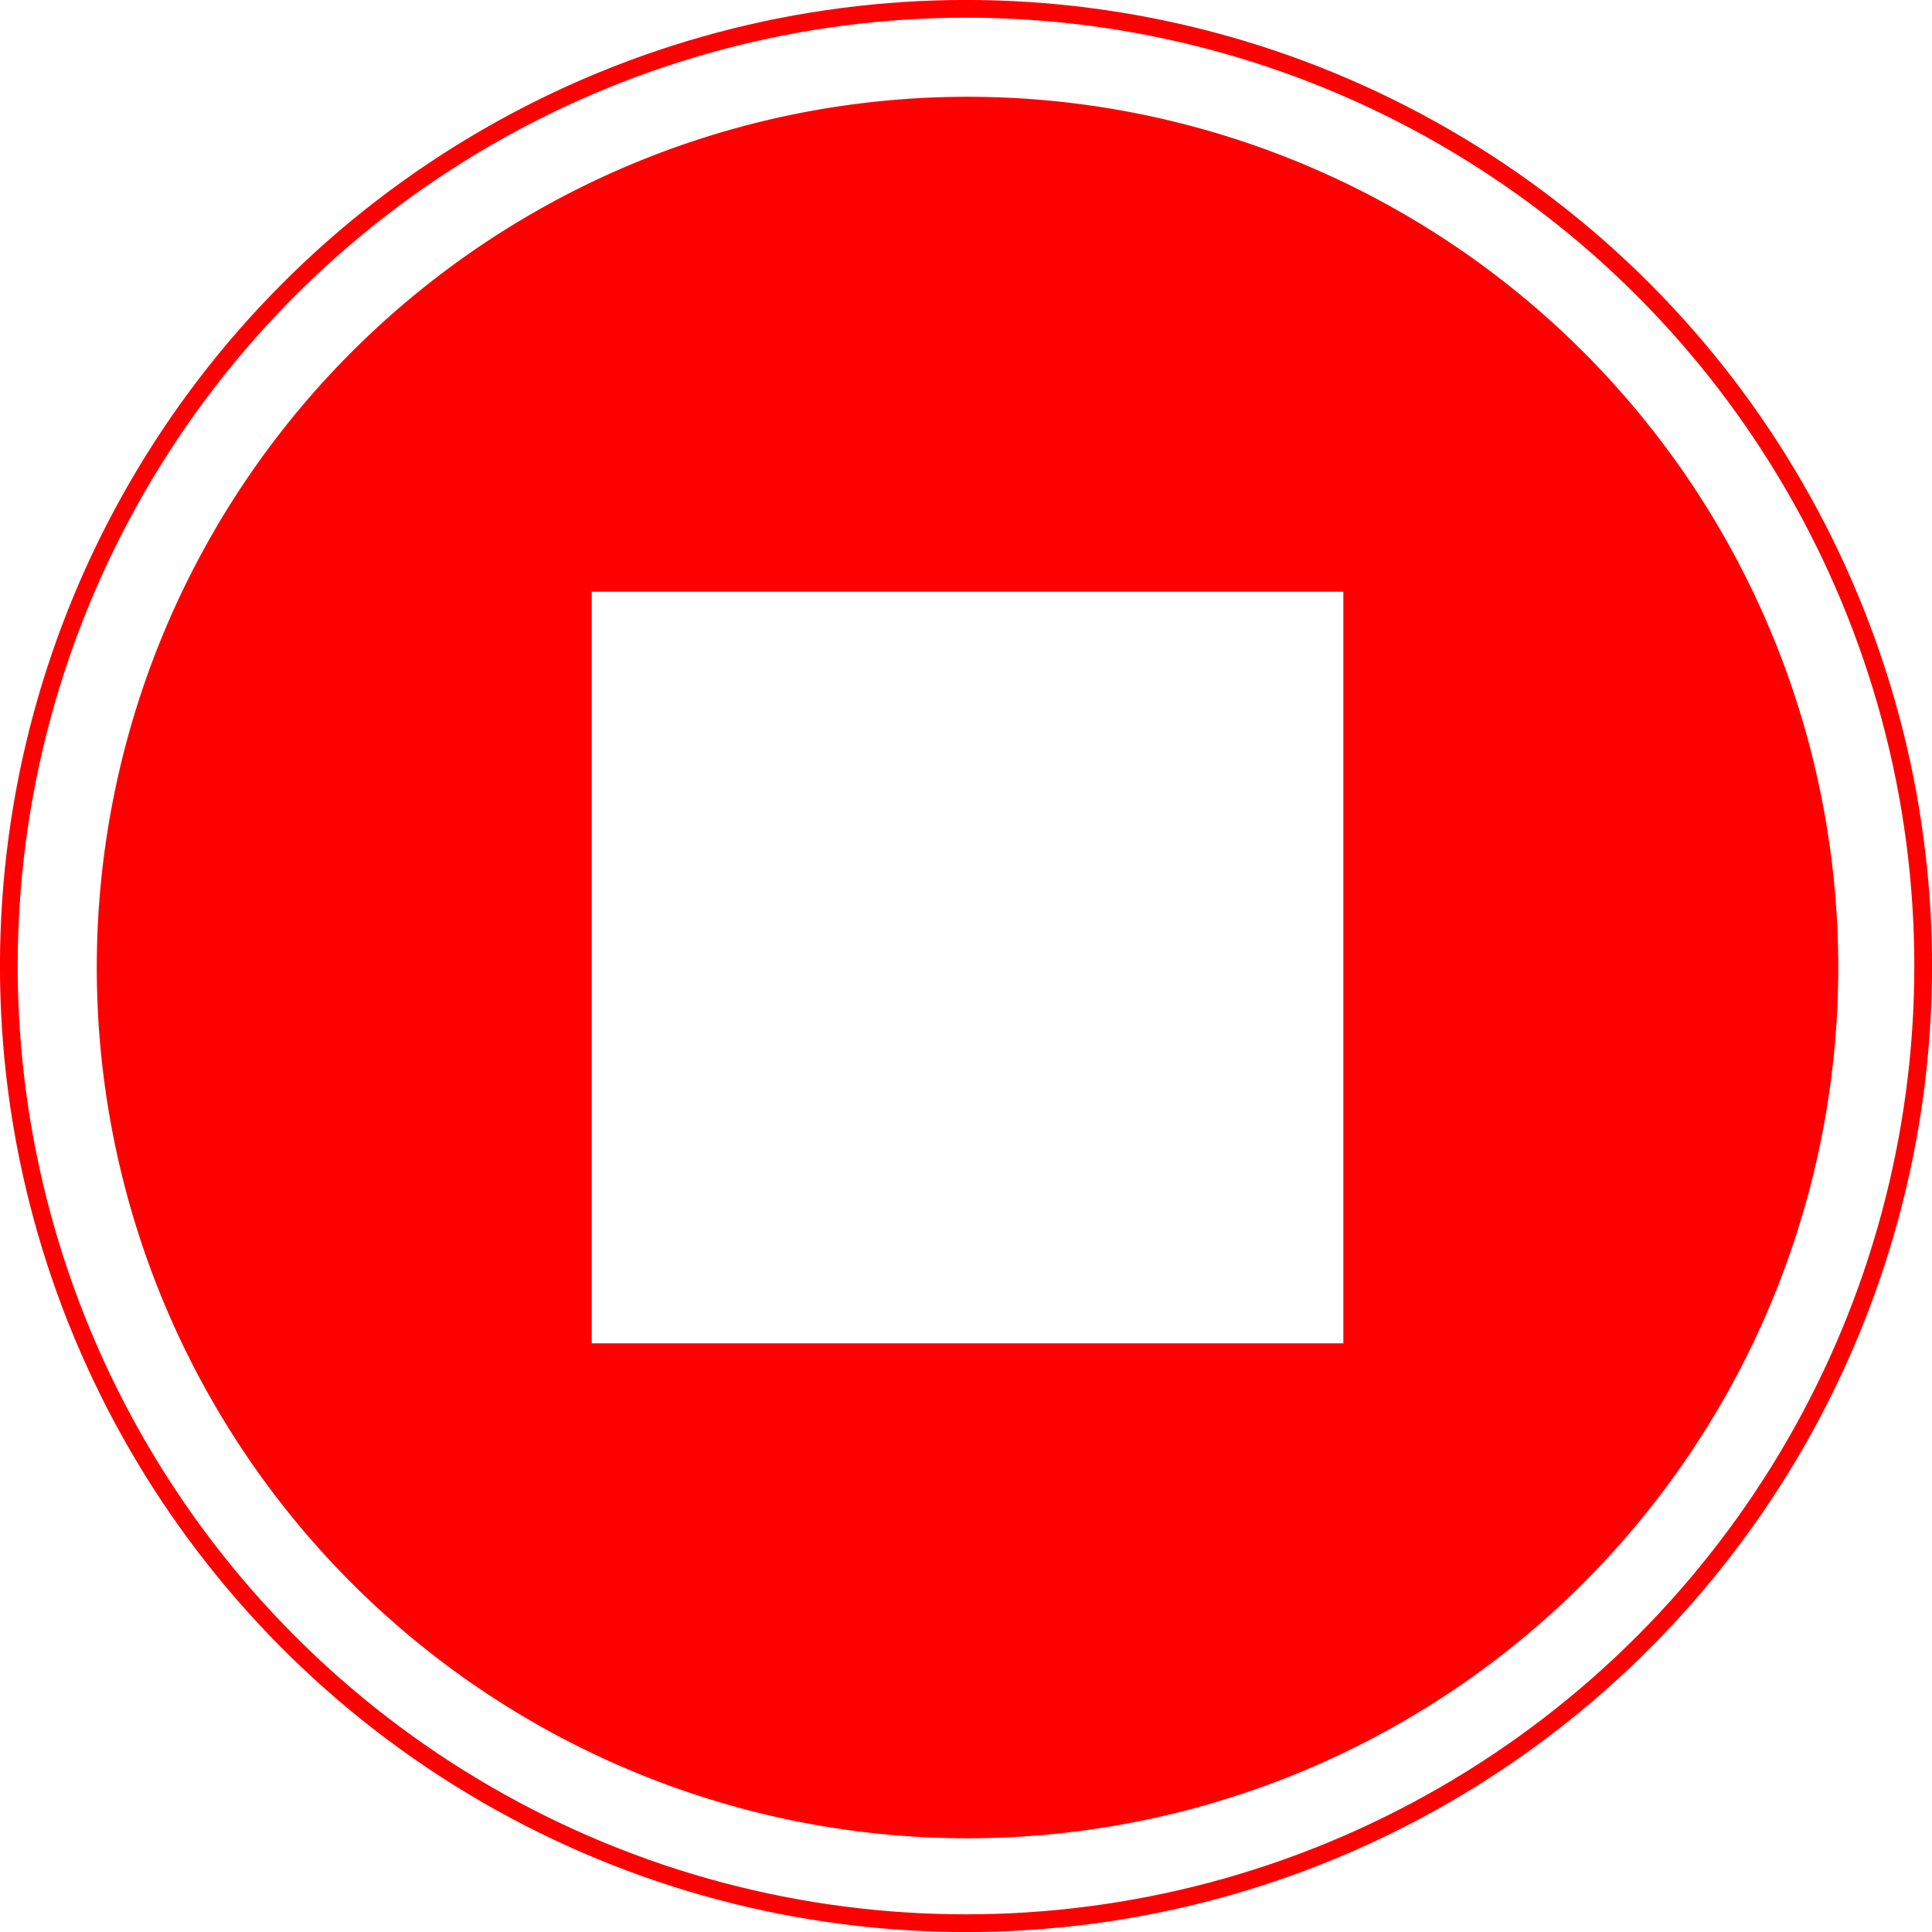 <?xml version="1.0" encoding="UTF-8" standalone="no"?>
<!-- Created with Inkscape (http://www.inkscape.org/) -->

<svg
   xmlns:dc="http://purl.org/dc/elements/1.1/"
   xmlns:cc="http://creativecommons.org/ns#"
   xmlns:rdf="http://www.w3.org/1999/02/22-rdf-syntax-ns#"
   xmlns:svg="http://www.w3.org/2000/svg"
   xmlns="http://www.w3.org/2000/svg"
   xmlns:sodipodi="http://sodipodi.sourceforge.net/DTD/sodipodi-0.dtd"
   xmlns:inkscape="http://www.inkscape.org/namespaces/inkscape"
   width="1in"
   height="1in"
   viewBox="0 0 25.4 25.4"
   version="1.1"
   id="svg8"
   sodipodi:docname="record_stop.svg"
   inkscape:version="0.92.4 5da689c313, 2019-01-14">
  <defs
     id="defs2" />
  <sodipodi:namedview
     id="base"
     pagecolor="#ffffff"
     bordercolor="#666666"
     borderopacity="1.0"
     inkscape:pageopacity="0.0"
     inkscape:pageshadow="2"
     inkscape:zoom="5.6568542"
     inkscape:cx="8.0918318"
     inkscape:cy="58.475384"
     inkscape:document-units="mm"
     inkscape:current-layer="layer1"
     showgrid="false"
     units="in"
     inkscape:window-width="3200"
     inkscape:window-height="1742"
     inkscape:window-x="0"
     inkscape:window-y="27"
     inkscape:window-maximized="1" />
  <g
     inkscape:label="Layer 1"
     inkscape:groupmode="layer"
     id="layer1"
     transform="translate(0,-271.6)">
    <path
       style="fill:#ff0000;fill-opacity:1;stroke-width:1.771"
       d="M 48 4.801 A 43.2 43.2 0 0 0 4.801 48 A 43.2 43.2 0 0 0 48 91.199 A 43.2 43.2 0 0 0 91.199 48 A 43.2 43.2 0 0 0 48 4.801 z M 29.355 29.355 L 66.645 29.355 L 66.645 66.645 L 29.355 66.645 L 29.355 29.355 z "
       transform="matrix(0.265,0,0,0.265,0,271.6)"
       id="path3713" />
    <circle
       style="fill:none;fill-opacity:1;stroke:#ff0000;stroke-width:0.233;stroke-opacity:1"
       id="path4522"
       cx="12.7"
       cy="284.3"
       r="12.584" />
  </g>
</svg>

